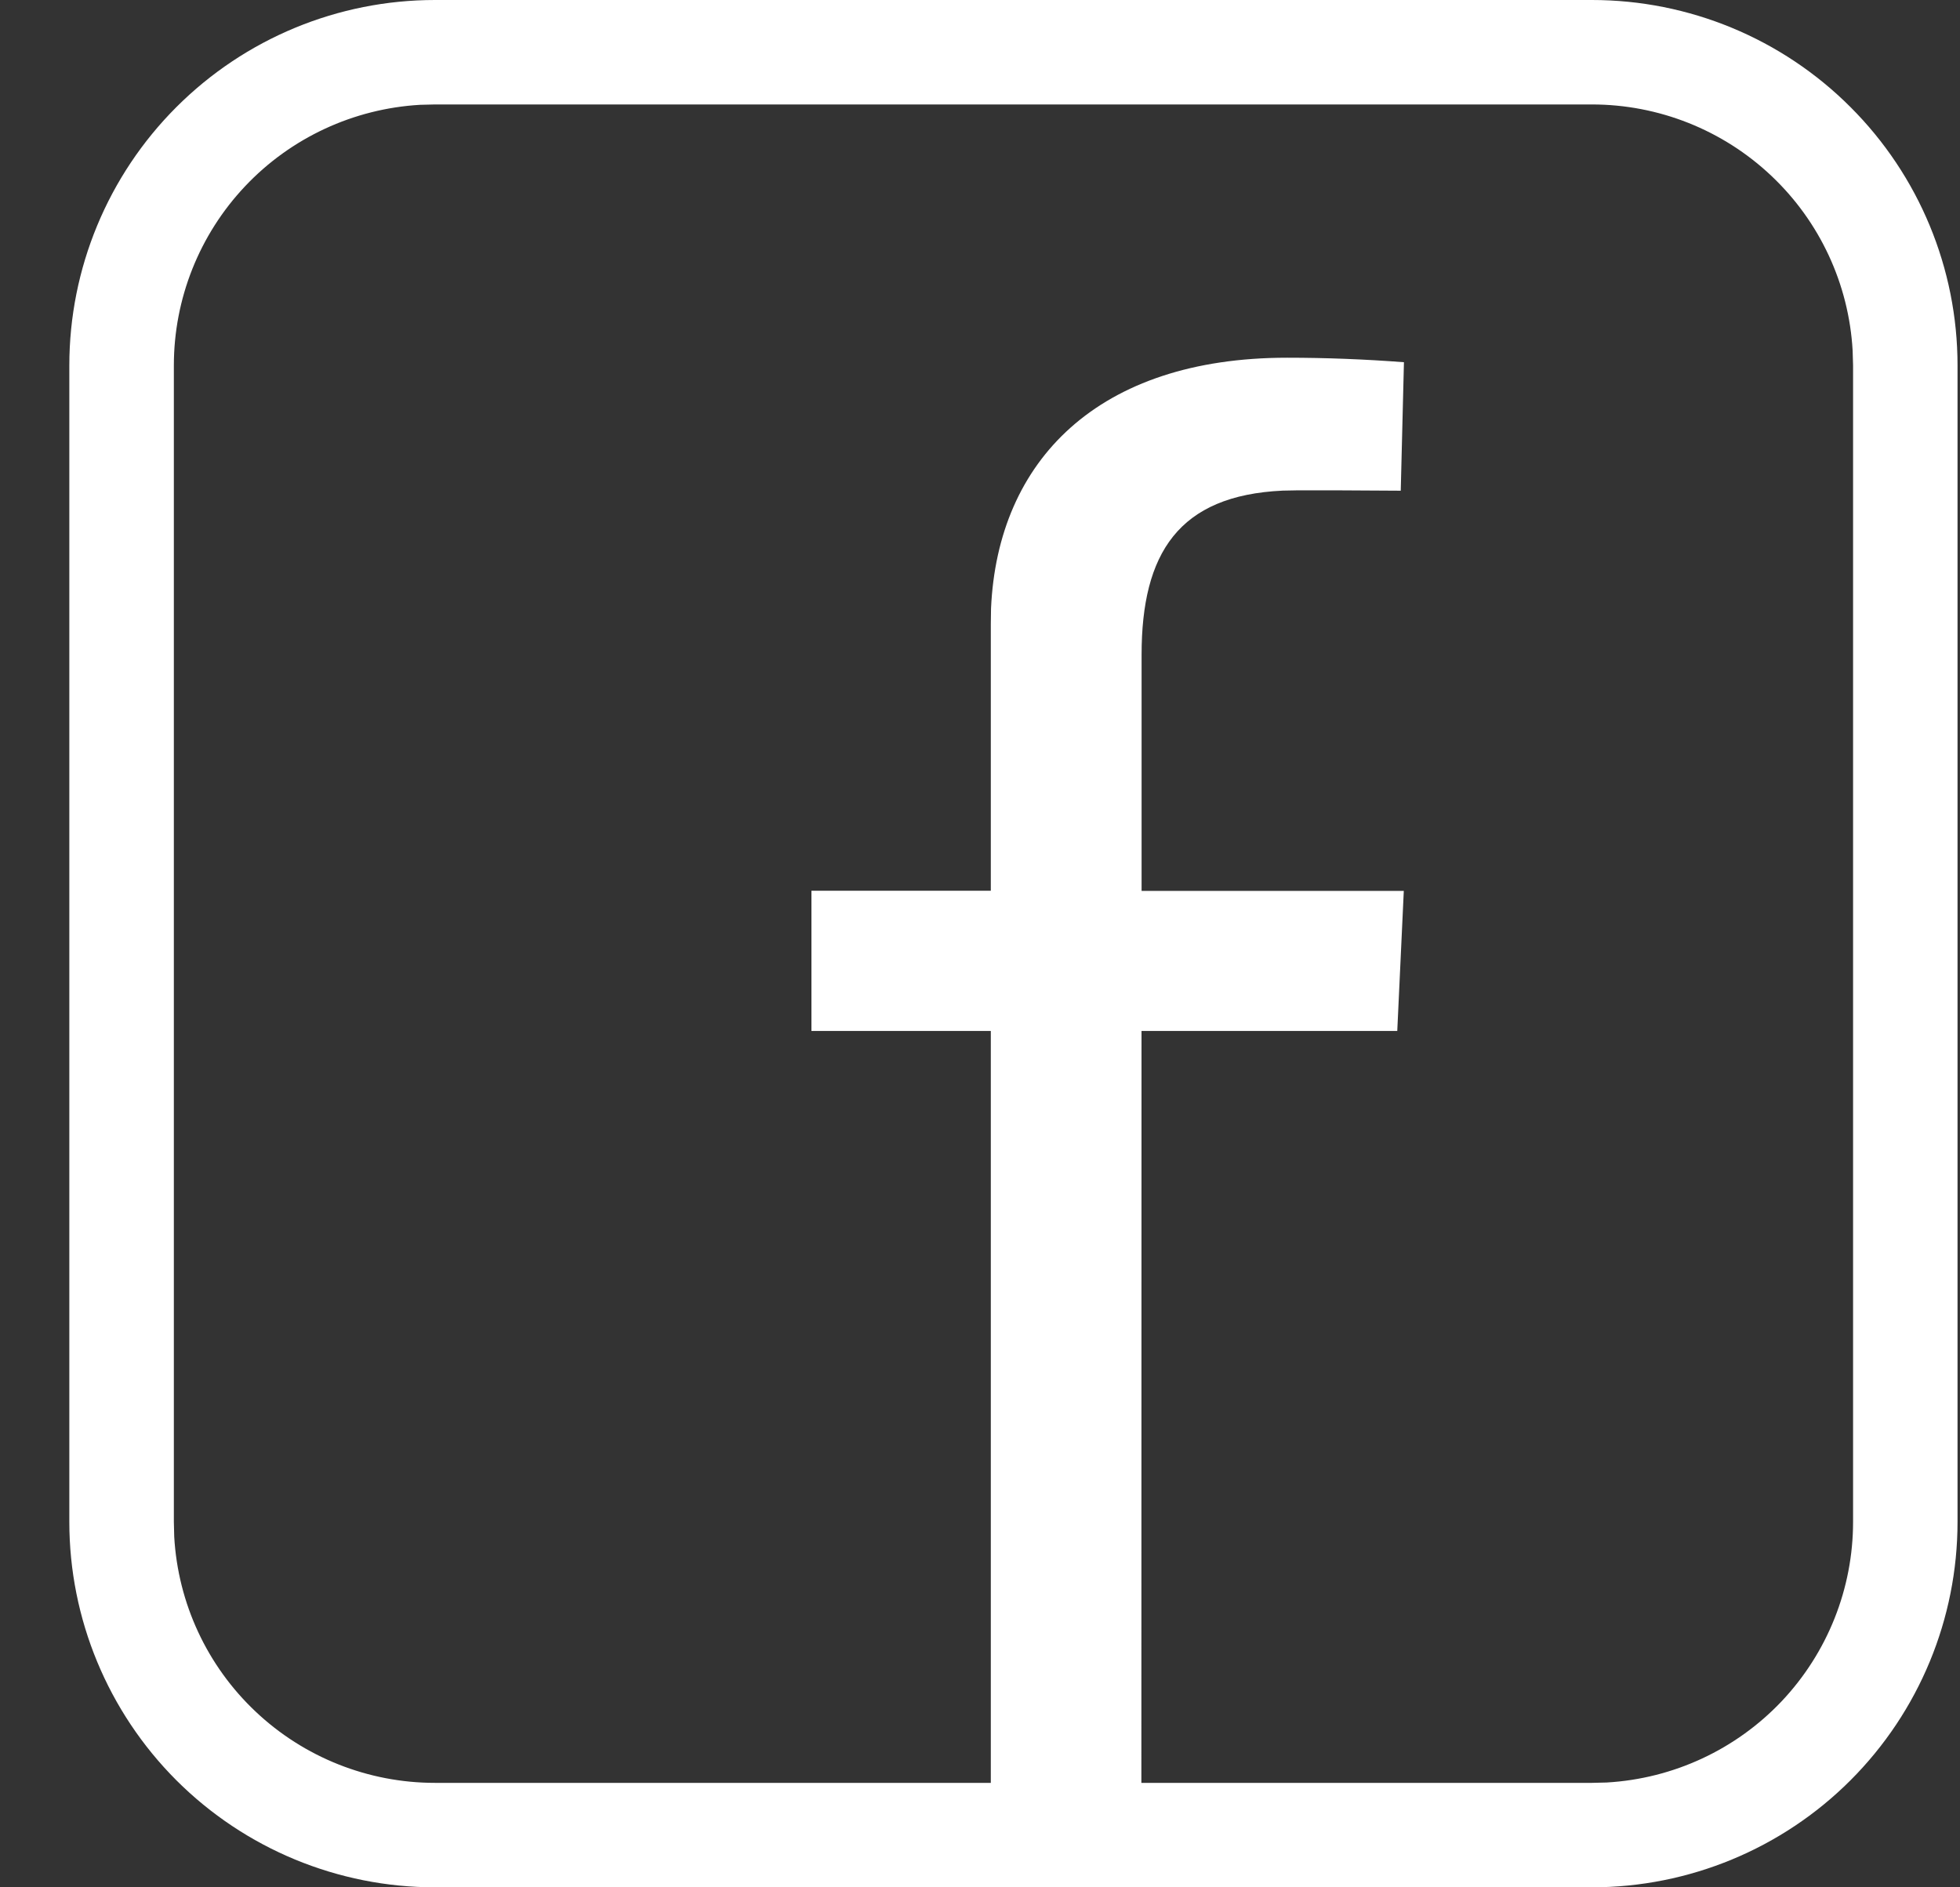 <svg width="27" height="26" viewBox="0 0 27 26" fill="none" xmlns="http://www.w3.org/2000/svg">
<rect x="0" y="0" width="27" height="26" fill="#333333" stroke="none"/>
<path d="M21.93 0H5.991C4.656 0 3.375 0.53 2.43 1.475C1.486 2.419 0.955 3.699 0.955 5.034V20.966C0.955 22.301 1.486 23.581 2.43 24.526C3.375 25.47 4.656 26 5.991 26H21.93C23.266 26 24.547 25.47 25.491 24.526C26.436 23.581 26.966 22.301 26.966 20.966V5.034C26.966 3.699 26.436 2.419 25.491 1.475C24.547 0.53 23.266 0 21.93 0ZM5.991 1.439H21.93C22.848 1.439 23.732 1.79 24.4 2.421C25.068 3.051 25.469 3.913 25.521 4.83L25.527 5.034V20.966C25.527 21.884 25.175 22.767 24.545 23.435C23.914 24.102 23.052 24.503 22.134 24.556L21.93 24.561H15.723L15.725 14.203H19.248L19.338 12.273H15.726V9.02C15.726 7.621 16.237 6.825 17.67 6.759L17.871 6.755H18.426L19.296 6.76L19.34 4.99C18.804 4.949 18.267 4.928 17.73 4.928C15.129 4.928 13.743 6.341 13.652 8.381L13.649 8.594V12.271H11.178V14.203H13.649V24.561H5.991C5.073 24.561 4.189 24.21 3.521 23.579C2.853 22.949 2.452 22.087 2.4 21.17L2.395 20.966V5.034C2.395 4.116 2.746 3.233 3.377 2.565C4.007 1.898 4.87 1.497 5.787 1.444L5.991 1.439H21.93H5.991Z" fill="white"/>
</svg>

